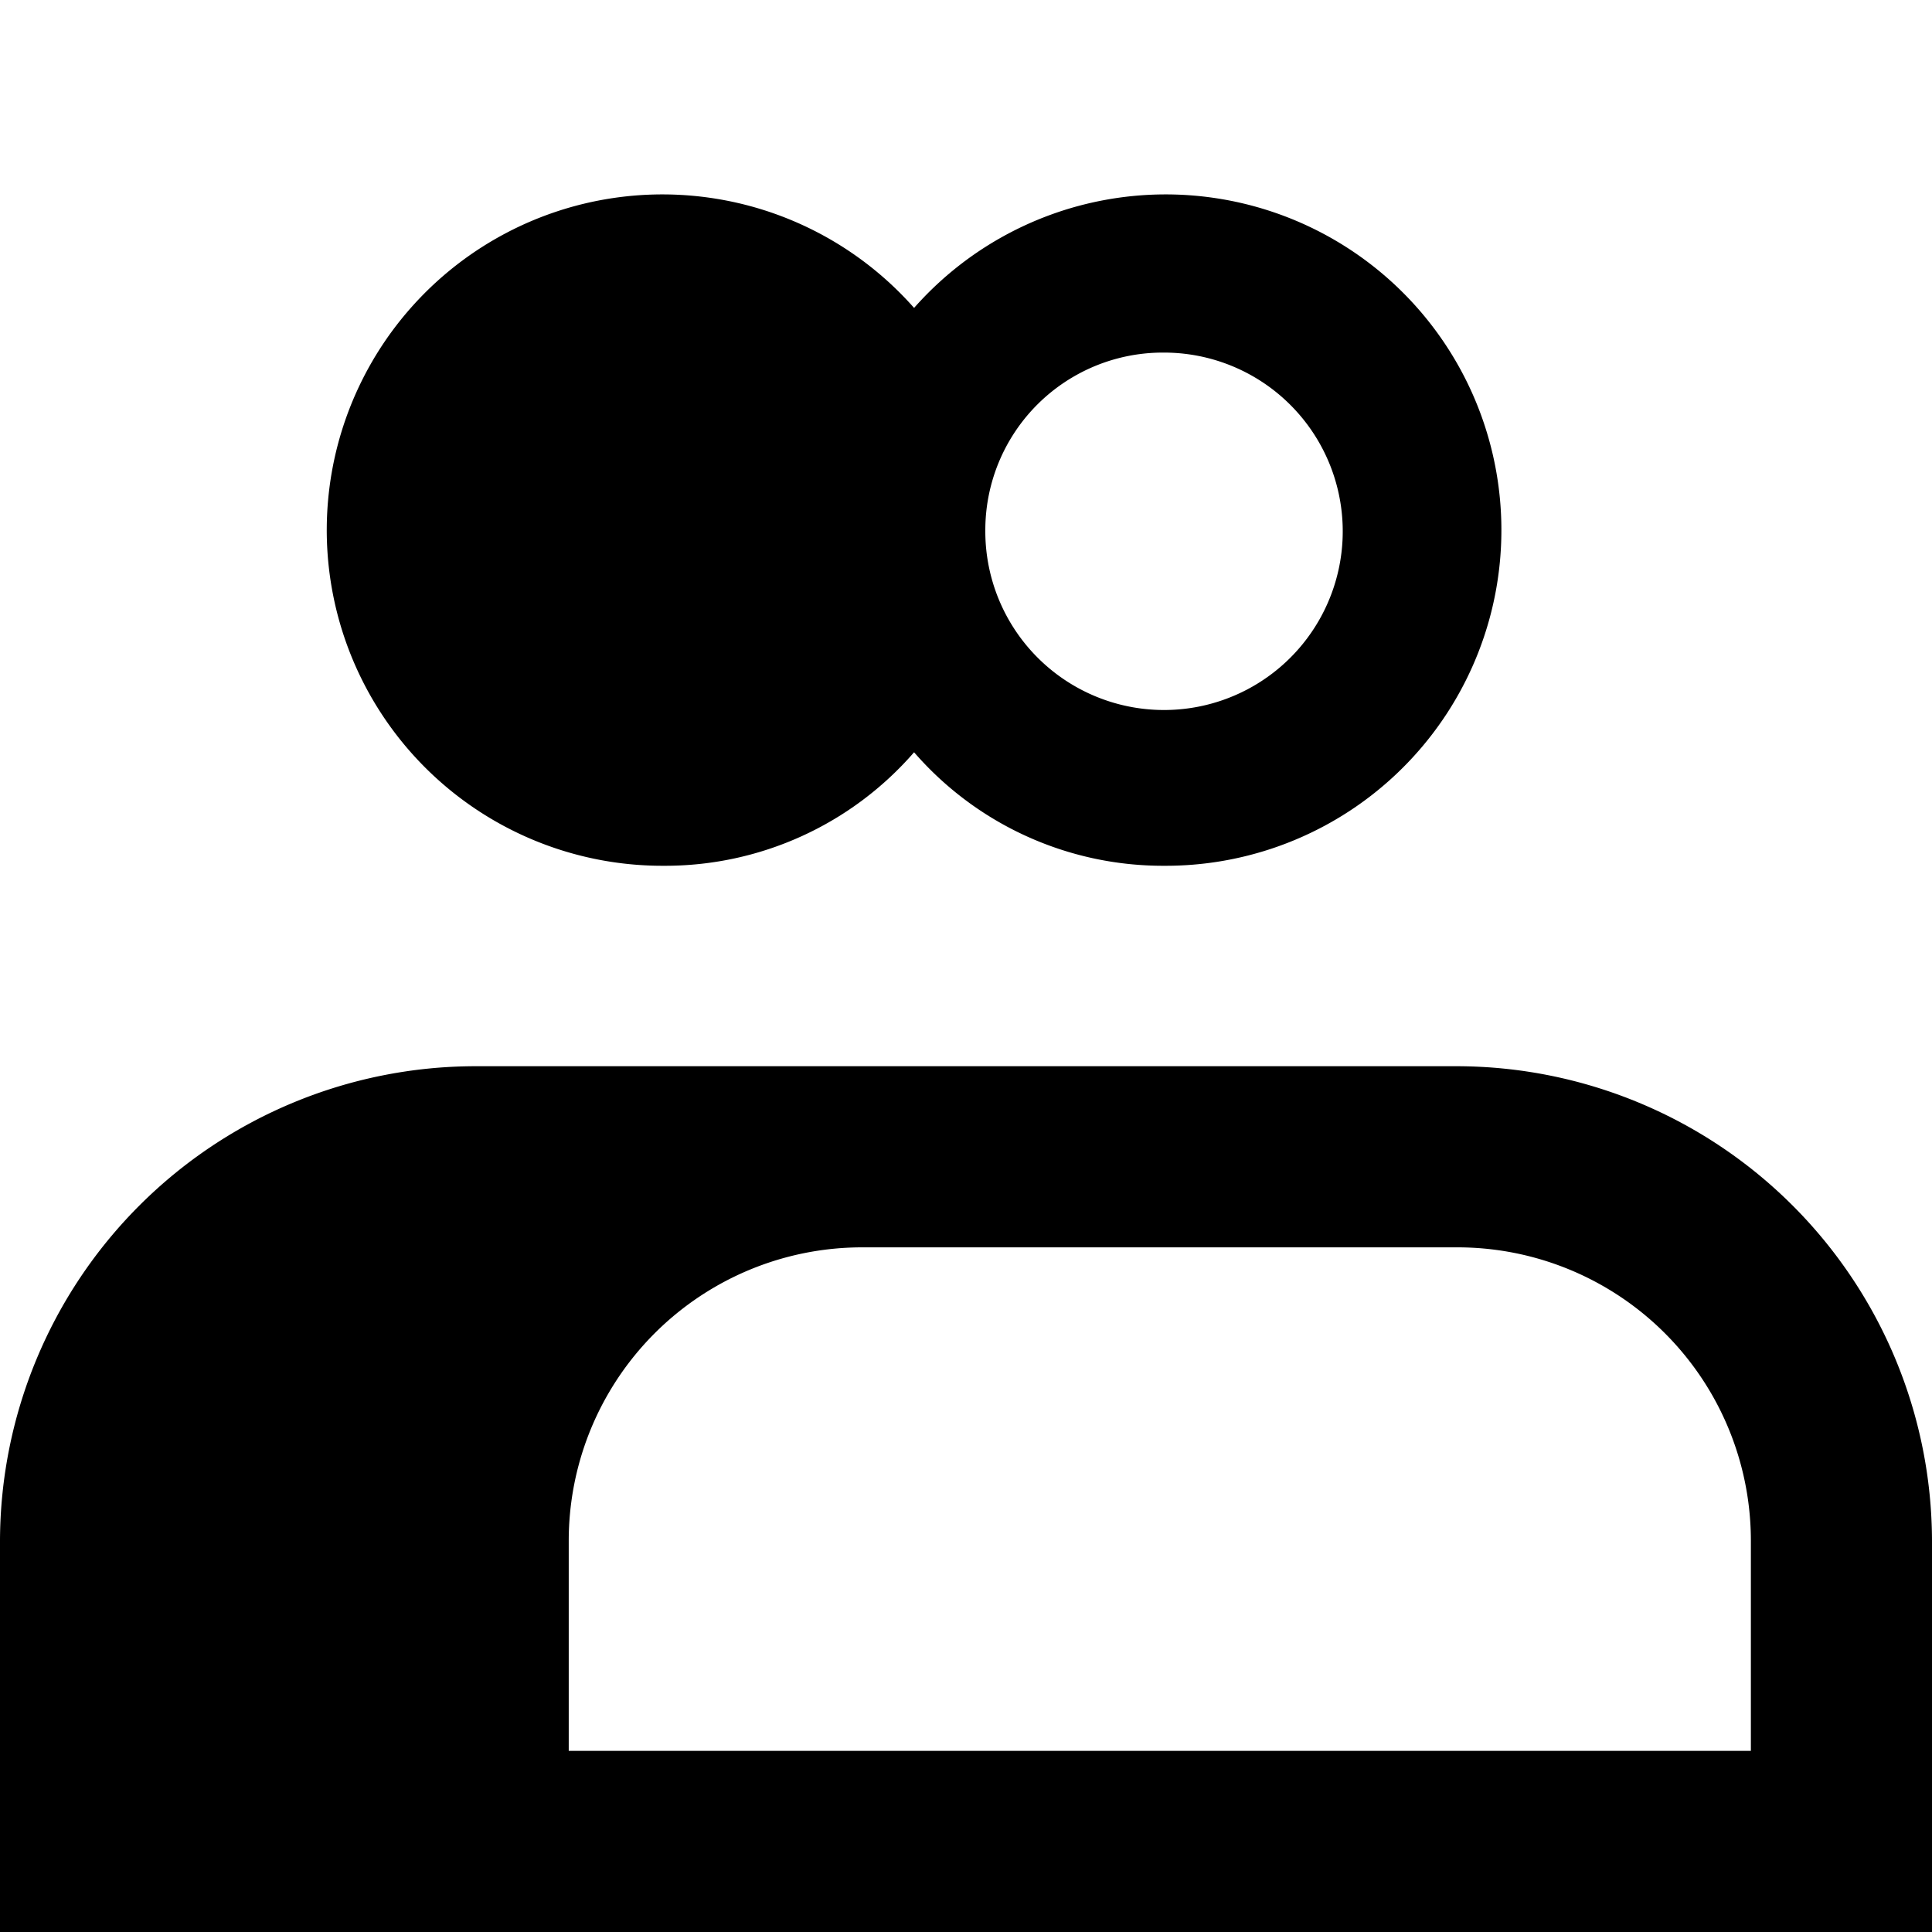 <svg xmlns="http://www.w3.org/2000/svg" viewBox="0 0 16 16"><path d="M5.5,7.17a2.73,2.73,0,0,0,2.07-.94,2.73,2.73,0,0,0,2.07.94A2.78,2.78,0,1,0,7.57,2.55,2.78,2.78,0,1,0,5.5,7.17ZM9.64,2.92A1.48,1.48,0,1,1,8.16,4.39,1.47,1.47,0,0,1,9.64,2.92Zm2.43,5.91H7.14a4.15,4.15,0,0,0-.79.08,4.15,4.15,0,0,1,.79-.08H3.93A3.94,3.94,0,0,0,0,12.76V16H16V12.76A3.94,3.94,0,0,0,12.07,8.83ZM14.5,14.5H4.71V12.76a2.43,2.43,0,0,1,2.43-2.43h4.93a2.43,2.43,0,0,1,2.43,2.43Z"/></svg>